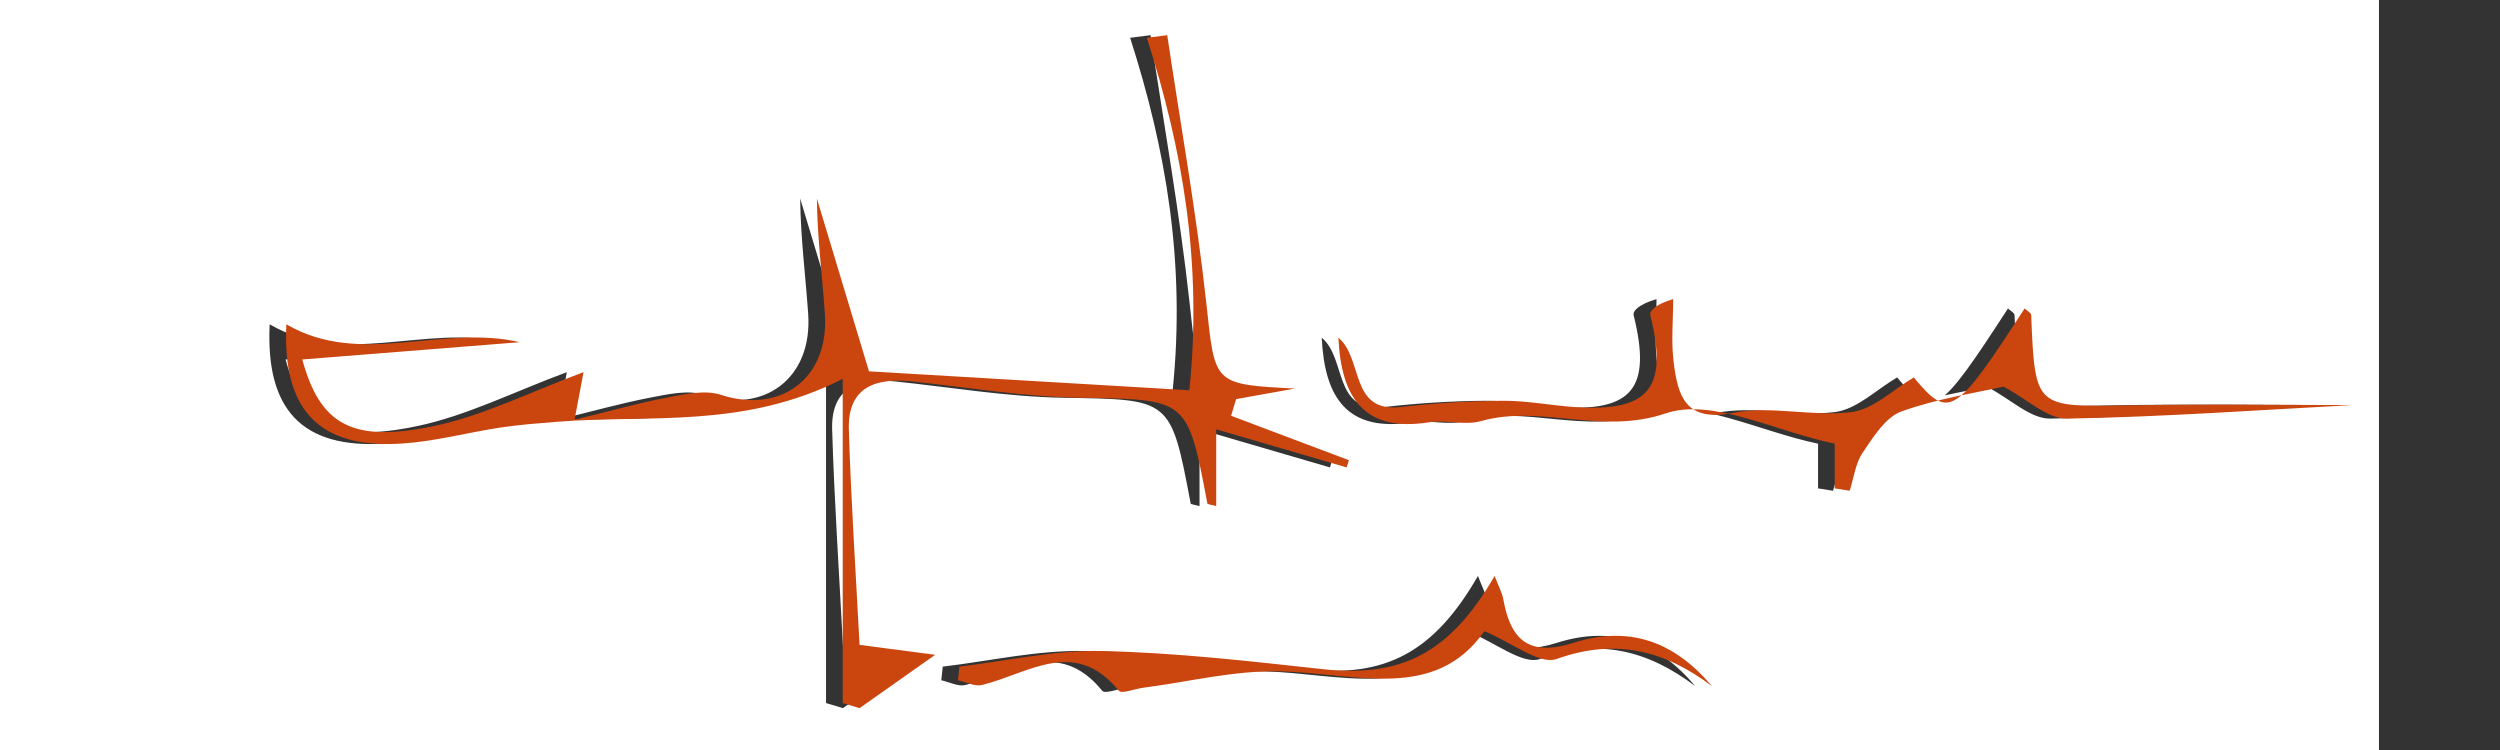 <?xml version="1.0" encoding="utf-8"?>
<!-- Generator: Adobe Illustrator 16.0.0, SVG Export Plug-In . SVG Version: 6.00 Build 0)  -->
<!DOCTYPE svg PUBLIC "-//W3C//DTD SVG 1.1//EN" "http://www.w3.org/Graphics/SVG/1.1/DTD/svg11.dtd">
<svg version="1.1" id="Layer_1" xmlns="http://www.w3.org/2000/svg" xmlns:xlink="http://www.w3.org/1999/xlink" x="0px" y="0px"
	 width="250px" height="75px" viewBox="300 112.5 250 75" enable-background="new 300 112.5 250 75" xml:space="preserve">
<rect x="300" y="112.5" width="250" height="75" fill="#333333" stroke="none"/>
<g>
	<path fill="#FFFFFF" d="M300,196.085c0-28.195,0-56.39,0-84.585c79.298,0,158.597,0,237.896,0c0,28.195,0,56.39,0,84.585
		C458.597,196.085,379.298,196.085,300,196.085z M384.289,176.988c-0.378-7.295-0.858-14.403-1.074-21.522
		c-0.129-4.29,2.69-5.205,6.342-4.819c5.577,0.586,11.149,1.532,16.736,1.628c10.771,0.184,10.775-0.018,12.774,10.579
		c0.015,0.076,0.313,0.099,0.885,0.257c0-2.59,0-5.079,0-7.681c4.603,1.347,8.82,2.578,13.04,3.812
		c0.076-0.239,0.153-0.481,0.231-0.721c-3.929-1.481-7.857-2.962-11.785-4.442c0.168-0.556,0.335-1.109,0.503-1.665
		c1.961-0.353,3.924-0.705,5.884-1.058c-8.272-0.418-7.978-0.45-8.87-8.606c-0.981-8.947-2.577-17.827-3.901-26.734
		c-0.681,0.088-1.361,0.176-2.041,0.264c3.595,11.204,5.559,22.551,4.253,35.246c-11.155-0.659-21.877-1.293-32.039-1.894
		c-1.853-6.146-3.531-11.713-5.209-17.277c0.039,3.876,0.534,7.694,0.8,11.53c0.45,6.446-4.413,10.044-10.399,8.099
		c-1.584-0.517-3.58-0.07-5.324,0.263c-3.004,0.577-5.958,1.411-9.311,2.23c0.38-2.013,0.592-3.138,0.898-4.759
		c-5.295,1.959-10,4.352-14.985,5.395c-8.193,1.715-11.368-0.178-13.138-6.664c7.285-0.58,14.516-1.154,21.748-1.729
		c-7.792-1.822-15.937,2.542-23.34-1.79c-0.414,8.442,3.149,12.488,11.595,11.924c3.307-0.22,6.565-1.11,9.859-1.606
		c1.885-0.284,3.795-0.42,5.696-0.574c9.131-0.739,18.56,0.756,28.485-4.285c0,11.245,0,21.831,0,32.416
		c0.562,0.167,1.125,0.337,1.688,0.508c2.092-1.479,4.184-2.954,7.557-5.332C388.397,177.527,386.722,177.307,384.289,176.988z
		 M533.59,153.007c-7.13,0-14.74-0.113-22.345,0.029c-9.418,0.178-9.411,0.271-9.79-9.027c-0.01-0.229-0.433-0.444-0.658-0.663
		c-6.993,10.781-7.561,11.119-11.084,6.896c-2.083,1.221-4.033,3.185-6.201,3.462c-3.891,0.504-8.046-0.678-11.842,0.081
		c-4.809,0.964-5.543-1.69-5.97-5.039c-0.265-2.081-0.049-4.221-0.049-6.335c-1.711,0.502-2.398,1.162-2.285,1.62
		c1.807,7.293-0.105,9.677-7.529,9.178c-2.411-0.163-4.812-0.647-7.216-0.632c-3.402,0.025-6.82,0.234-10.199,0.625
		c-5.158,0.594-3.731-4.847-6.249-6.935c0.283,6.062,2.604,9.475,9.041,8.464c1.711-0.269,3.606,0.335,5.229-0.122
		c6.033-1.698,11.958,1.436,18.467-0.774c4.618-1.568,10.905,1.785,16.895,3.034c0,0.771,0,2.62,0,4.469
		c0.499,0.081,0.998,0.159,1.497,0.238c0.413-1.286,0.573-2.747,1.302-3.817c1.063-1.565,2.285-3.542,3.881-4.115
		c3.665-1.316,7.596-1.889,10.201-2.485c2.384,1.264,4.377,3.233,6.332,3.201C514.666,154.194,524.304,153.498,533.59,153.007z
		 M469.53,181.117c-3.797-4.502-8.308-6.096-13.858-4.331c-4.411,1.402-6.274-0.262-7.004-4.334
		c-0.126-0.697-0.493-1.354-0.874-2.357c-4.457,7.738-9.345,10.175-17.153,9.324c-7.359-0.804-14.745-1.655-22.134-1.818
		c-4.73-0.104-9.487,0.999-14.232,1.561c-0.048,0.456-0.096,0.91-0.145,1.364c0.802,0.176,1.678,0.649,2.395,0.477
		c4.624-1.128,9.291-4.842,13.702,0.579c0.272,0.333,1.593-0.2,2.431-0.308c4.584-0.595,9.185-1.759,13.75-1.64
		c7.527,0.197,15.413,3.049,20.368-4.013c2.801,1.158,5.517,3.388,7.218,2.778C459.89,176.29,464.787,177.529,469.53,181.117z"/>
	<path fill="#CB450F" d="M385.956,176.988c2.433,0.318,4.11,0.539,7.56,0.992c-3.373,2.378-5.464,3.853-7.557,5.332
		c-0.562-0.171-1.125-0.341-1.687-0.508c0-10.585,0-21.171,0-32.416c-9.925,5.041-19.354,3.546-28.485,4.285
		c-1.902,0.154-3.812,0.29-5.696,0.574c-3.294,0.496-6.552,1.387-9.859,1.606c-8.445,0.563-12.009-3.482-11.595-11.924
		c7.403,4.332,15.547-0.032,23.34,1.79c-7.232,0.574-14.463,1.148-21.748,1.729c1.771,6.486,4.945,8.378,13.139,6.664
		c4.985-1.043,9.689-3.436,14.984-5.395c-0.307,1.62-0.518,2.746-0.897,4.759c3.352-0.819,6.306-1.653,9.31-2.23
		c1.744-0.333,3.74-0.779,5.325-0.263c5.986,1.945,10.849-1.653,10.399-8.099c-0.267-3.835-0.761-7.654-0.8-11.53
		c1.678,5.564,3.356,11.131,5.208,17.277c10.162,0.601,20.885,1.234,32.039,1.894c1.307-12.695-0.656-24.042-4.252-35.246
		c0.679-0.087,1.358-0.176,2.039-0.264c1.327,8.908,2.922,17.788,3.901,26.734c0.894,8.156,0.599,8.188,8.871,8.606
		c-1.961,0.353-3.923,0.705-5.883,1.058c-0.169,0.556-0.336,1.109-0.504,1.665c3.928,1.48,7.857,2.961,11.785,4.442
		c-0.077,0.239-0.155,0.481-0.231,0.721c-4.219-1.234-8.438-2.466-13.041-3.812c0,2.602,0,5.091,0,7.681
		c-0.571-0.158-0.87-0.181-0.884-0.257c-2-10.597-2.002-10.396-12.775-10.579c-5.586-0.096-11.16-1.042-16.736-1.628
		c-3.651-0.386-6.472,0.529-6.341,4.819C385.098,162.585,385.578,169.693,385.956,176.988z"/>
	<path fill="#CB450F" d="M535.258,153.007c-9.286,0.491-18.923,1.188-28.571,1.353c-1.958,0.032-3.949-1.938-6.336-3.201
		c-2.604,0.597-6.535,1.169-10.199,2.484c-1.595,0.573-2.819,2.551-3.88,4.116c-0.729,1.07-0.889,2.531-1.304,3.817
		c-0.499-0.079-0.997-0.16-1.496-0.239c0-1.848,0-3.698,0-4.468c-5.989-1.249-12.275-4.603-16.895-3.034
		c-6.508,2.209-12.434-0.925-18.466,0.774c-1.622,0.457-3.518-0.146-5.229,0.122c-6.438,1.011-8.759-2.404-9.043-8.464
		c2.518,2.087,1.092,7.527,6.249,6.935c3.381-0.391,6.799-0.6,10.199-0.625c2.405-0.016,4.807,0.469,7.215,0.632
		c7.427,0.499,9.337-1.885,7.532-9.178c-0.114-0.458,0.572-1.118,2.284-1.621c0,2.114-0.216,4.254,0.05,6.335
		c0.425,3.35,1.158,6.004,5.968,5.04c3.796-0.759,7.952,0.423,11.844-0.081c2.168-0.279,4.117-2.241,6.199-3.462
		c3.524,4.224,4.092,3.886,11.084-6.896c0.227,0.218,0.648,0.432,0.657,0.663c0.379,9.298,0.374,9.205,9.793,9.027
		C520.518,152.894,528.127,153.007,535.258,153.007z"/>
	<path fill="#CB450F" d="M471.197,181.117c-4.742-3.588-9.641-4.827-15.536-2.718c-1.7,0.607-4.418-1.62-7.219-2.778
		c-4.955,7.062-12.841,4.21-20.367,4.013c-4.565-0.119-9.167,1.045-13.75,1.64c-0.837,0.107-2.158,0.641-2.43,0.308
		c-4.413-5.421-9.08-1.707-13.703-0.579c-0.717,0.173-1.592-0.301-2.394-0.477c0.048-0.454,0.098-0.908,0.145-1.364
		c4.745-0.562,9.501-1.665,14.232-1.561c7.388,0.163,14.774,1.015,22.134,1.818c7.809,0.851,12.697-1.586,17.153-9.324
		c0.381,1.003,0.748,1.66,0.873,2.357c0.73,4.072,2.594,5.736,7.006,4.334C462.893,175.021,467.4,176.615,471.197,181.117z"/>
</g>
</svg>
